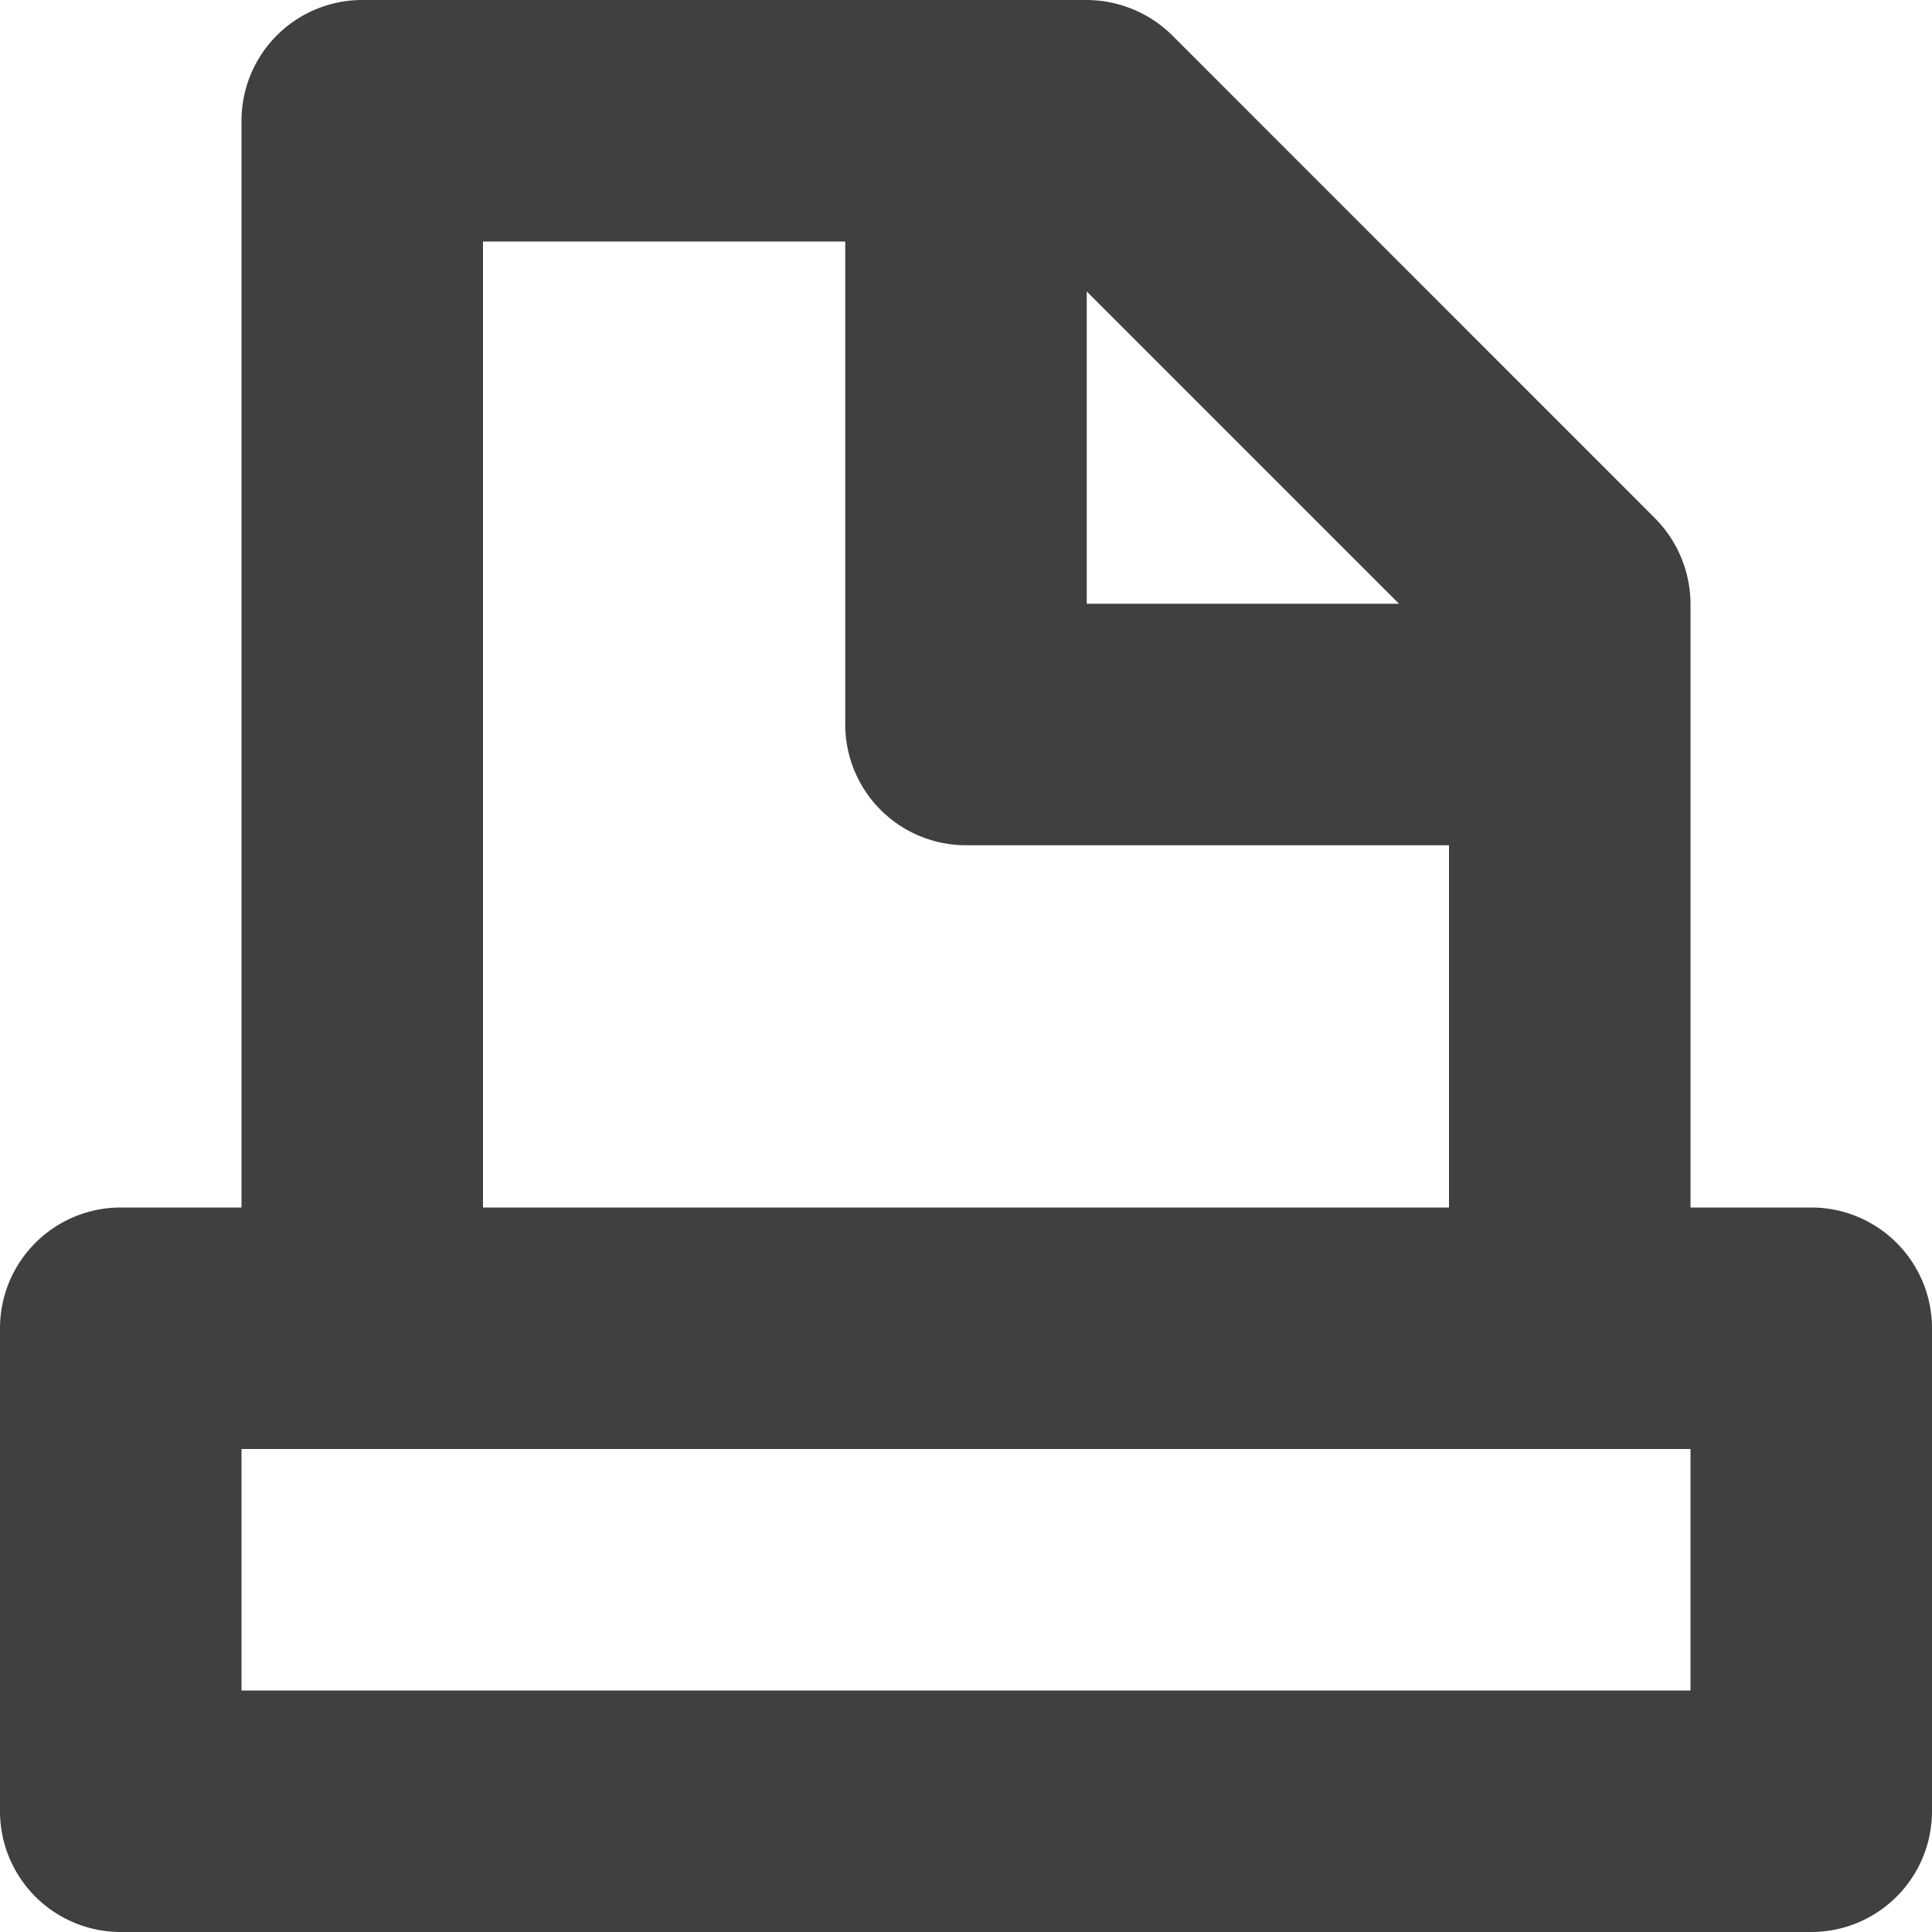 <svg id="NEW_NO_Container" data-name="NEW NO Container" xmlns="http://www.w3.org/2000/svg" viewBox="0 0 16 16"><defs><style>.cls-1{fill:#404040;}</style></defs><title>icon-print</title><g id="icon-print"><path class="cls-1" d="M15,10H14V5a1.012,1.012,0,0,0-.294-.708L9.708.293A1.013,1.013,0,0,0,9,0H3A1,1,0,0,0,2,1v9H1a1,1,0,0,0-1,1v4a1,1,0,0,0,1,1H15a1,1,0,0,0,1-1V11A1,1,0,0,0,15,10Zm-1,2v2H2V12ZM9,2.414,11.586,5H9ZM4,2H7V6A1,1,0,0,0,8,7h4v3H4Z" transform="translate(0 0)"/></g></svg>